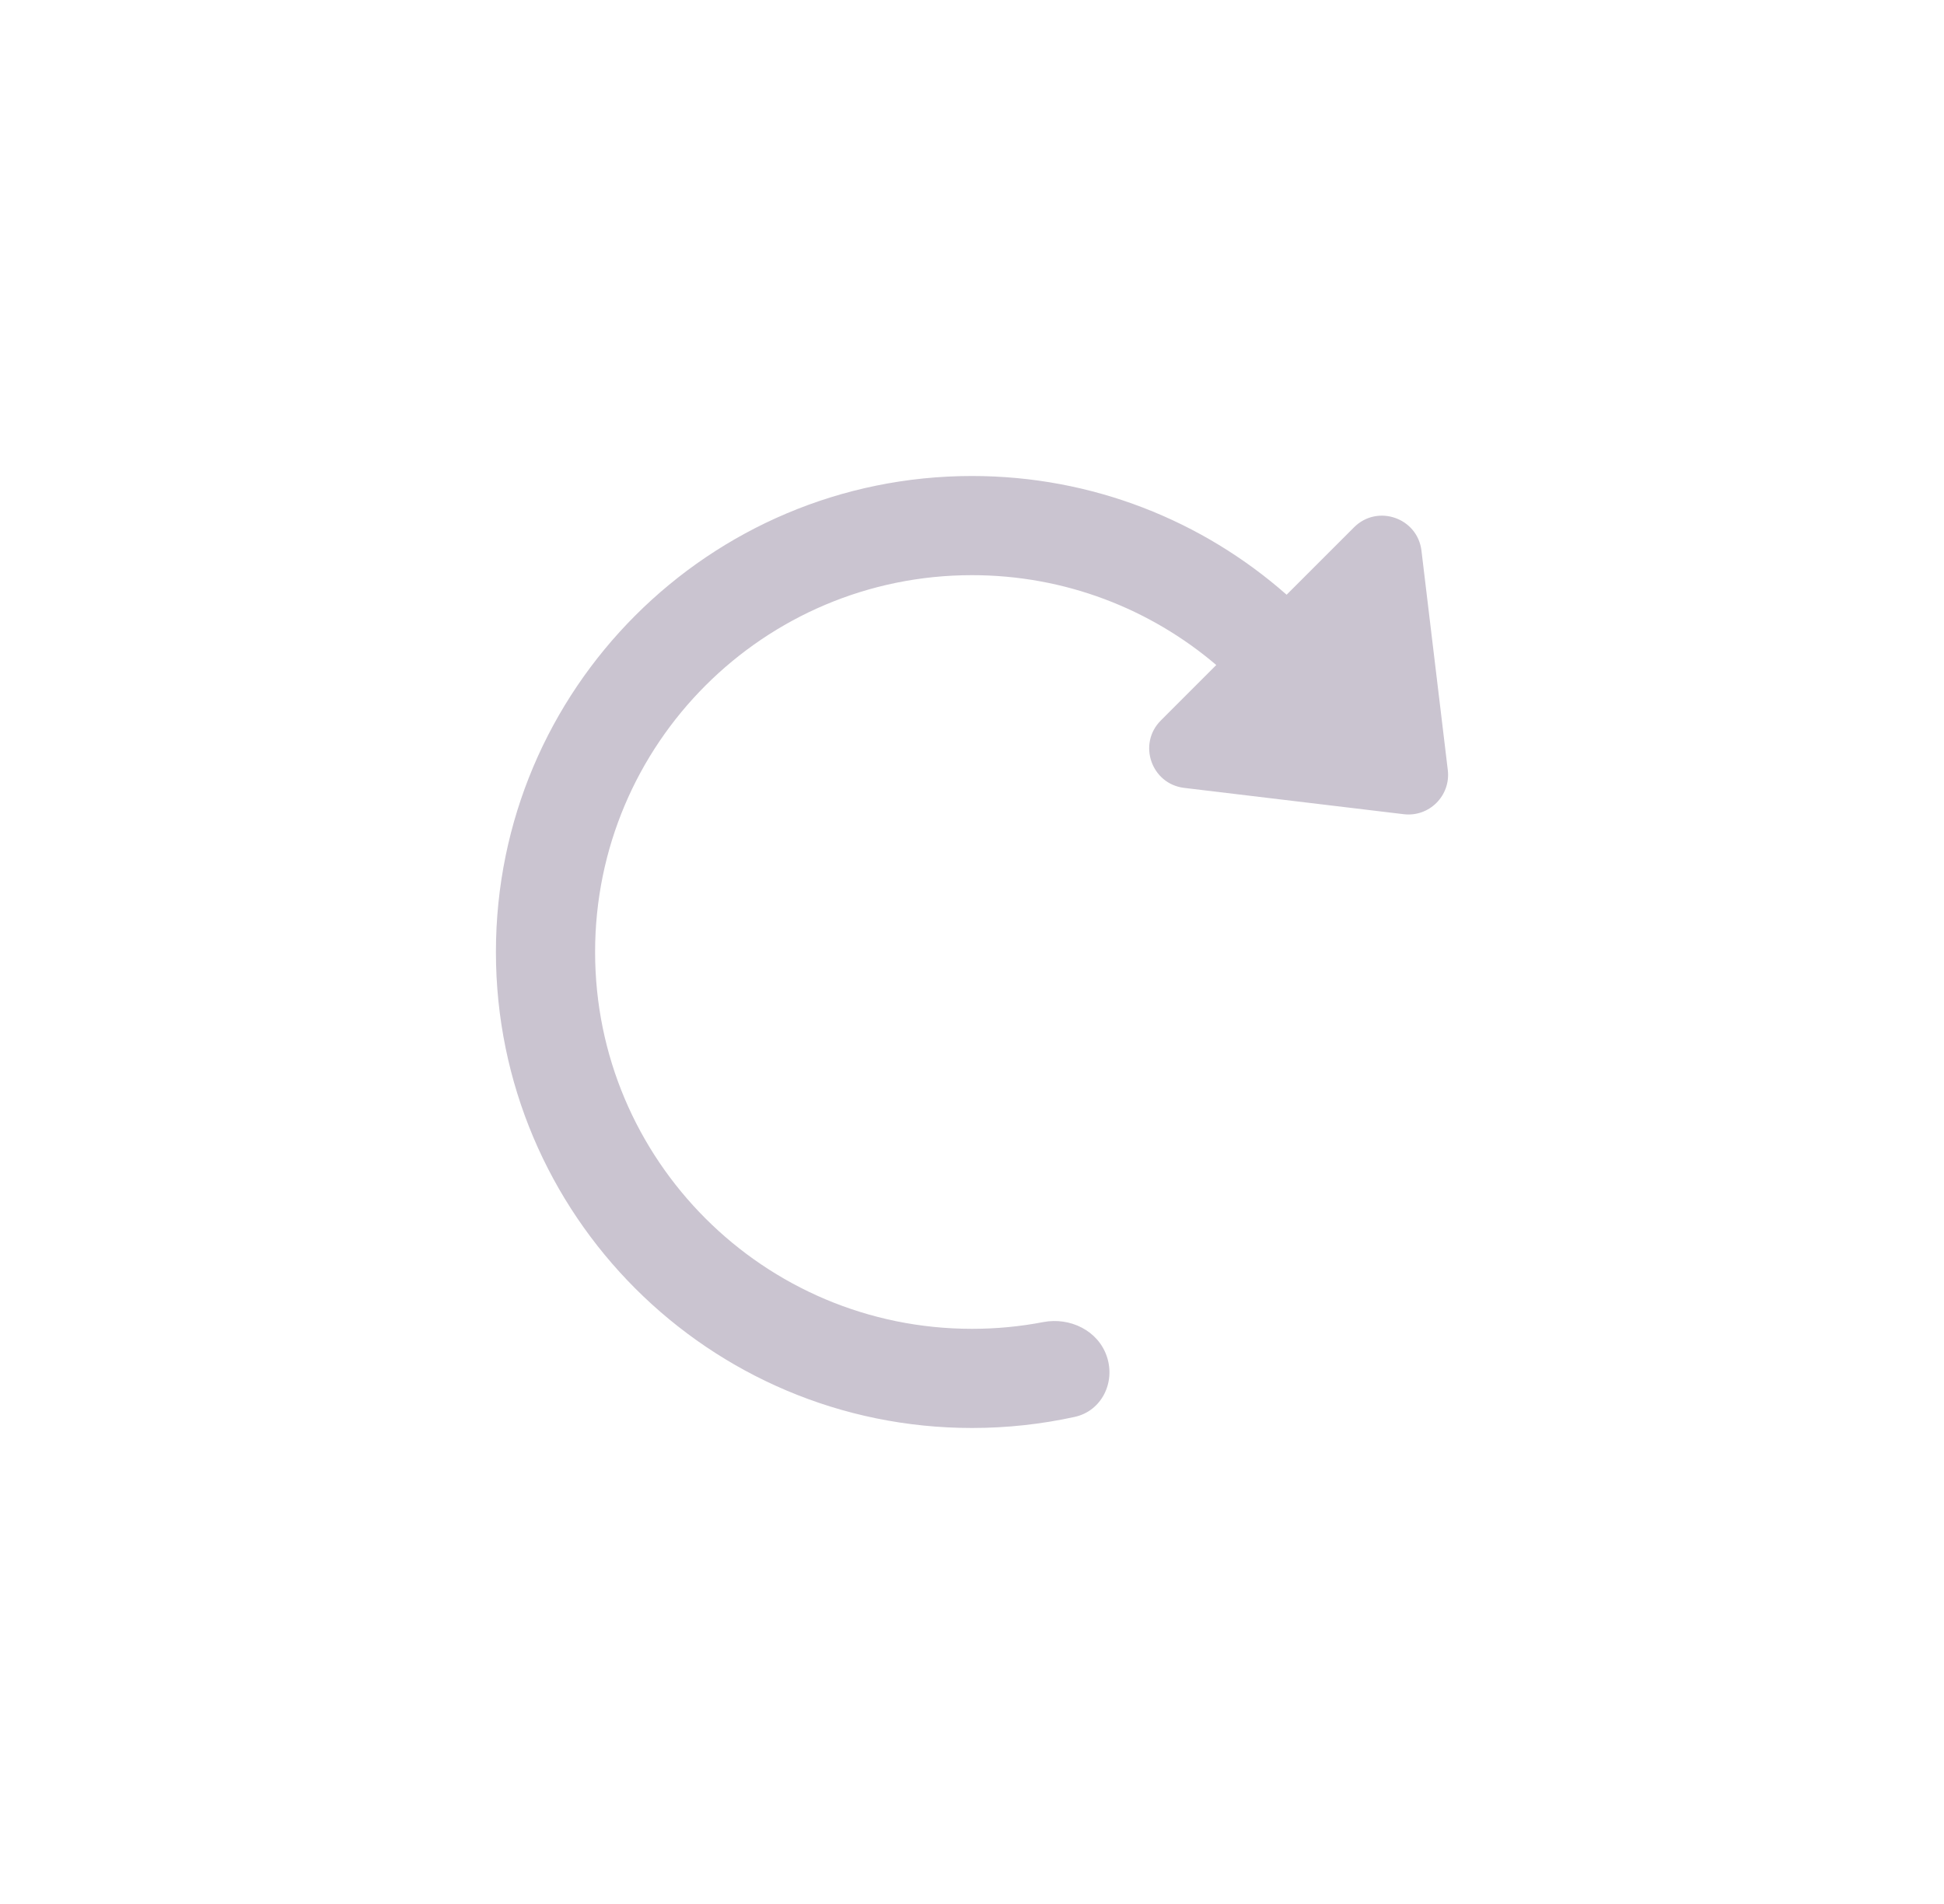 <svg width="49" height="48" viewBox="0 0 49 48" fill="none" xmlns="http://www.w3.org/2000/svg">
<g clip-path="url(#clip0_2020_70)">
<path fill-rule="evenodd" clip-rule="evenodd" d="M24.5 33.5C19.253 33.5 15 29.247 15 24C15 18.753 19.253 14.5 24.5 14.5C26.849 14.5 28.999 15.353 30.657 16.765L29.26 18.163C28.67 18.753 29.02 19.763 29.848 19.863L35.381 20.526C36.024 20.604 36.57 20.058 36.493 19.414L35.829 13.882C35.729 13.054 34.719 12.704 34.129 13.294L32.43 14.993C30.315 13.13 27.54 12 24.5 12C17.873 12 12.5 17.373 12.5 24C12.5 30.627 17.873 36 24.5 36C25.39 36 26.256 35.903 27.091 35.72C27.765 35.571 28.119 34.856 27.9 34.201C27.682 33.546 26.974 33.201 26.296 33.33C25.715 33.442 25.114 33.5 24.5 33.5ZM36.5 24L36.5 23.959V24.041L36.5 24Z" fill="#CAC4D0"/>
</g>
<defs>
<clipPath id="clip0_2020_70">
<rect width="24" height="24" fill="white" transform="translate(12.5 12)"/>
</clipPath>
</defs>
</svg>
